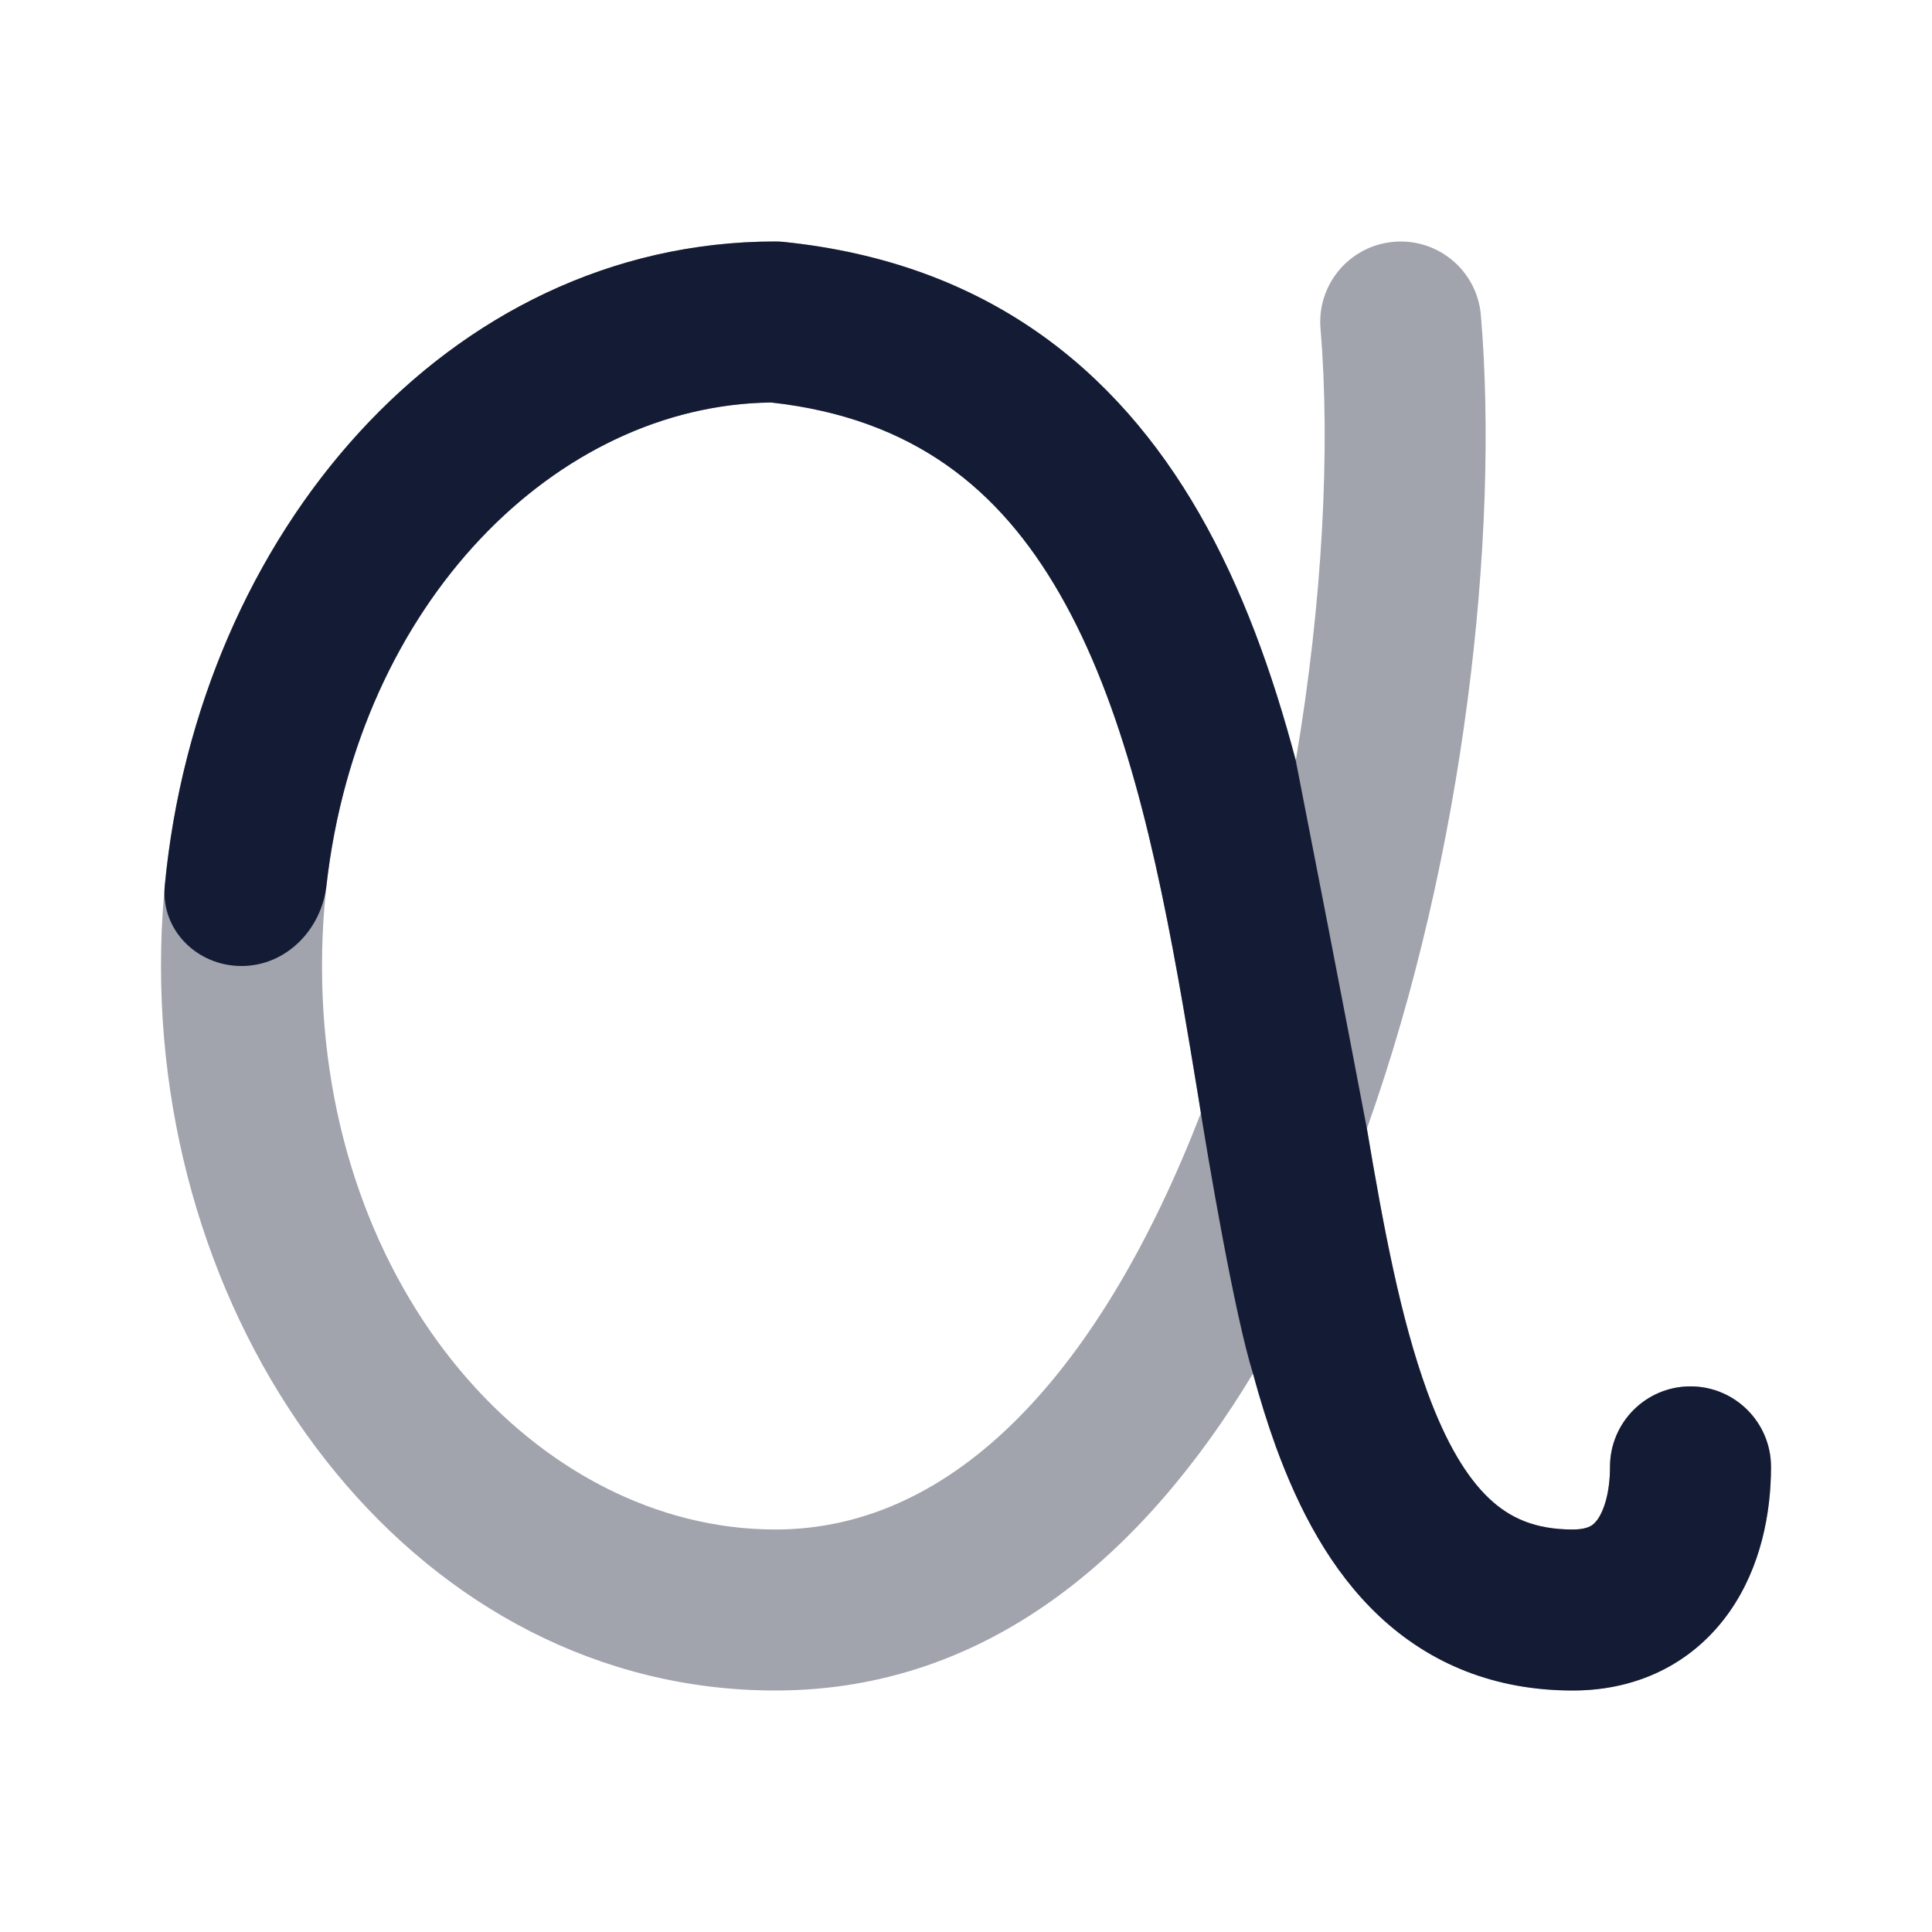<svg width="24" height="24" viewBox="0 0 24 24" fill="none" xmlns="http://www.w3.org/2000/svg">
<path opacity="0.4" fill-rule="evenodd" clip-rule="evenodd" d="M17.316 3.004C17.866 2.957 18.35 3.366 18.396 3.916C18.626 6.64 18.193 10.617 16.98 14.02C17.192 15.276 17.401 16.384 17.728 17.283C17.962 17.926 18.222 18.355 18.504 18.619C18.757 18.856 19.068 19 19.538 19C19.661 19 19.725 18.975 19.754 18.96C19.784 18.945 19.814 18.92 19.848 18.872C19.926 18.761 20 18.54 20 18.222C20 17.67 20.448 17.222 21 17.222C21.552 17.222 22 17.67 22 18.222C22 18.794 21.875 19.462 21.488 20.017C21.067 20.62 20.395 21 19.538 21C18.573 21 17.77 20.672 17.137 20.079C16.532 19.513 16.135 18.755 15.848 17.967C15.745 17.682 15.651 17.379 15.565 17.063C14.22 19.289 12.29 21 9.632 21C5.249 21 2 16.787 2 12C2 7.213 5.249 3 9.632 3C9.666 3 9.7 3.002 9.734 3.005C12.266 3.265 13.873 4.598 14.896 6.376C15.432 7.307 15.809 8.363 16.097 9.445C16.433 7.468 16.527 5.551 16.404 4.084C16.357 3.534 16.766 3.05 17.316 3.004ZM14.919 13.825C14.906 13.747 14.893 13.669 14.88 13.591C14.82 13.225 14.76 12.861 14.698 12.505C14.36 10.557 13.952 8.746 13.163 7.374C12.419 6.081 11.352 5.197 9.581 5C6.658 5.034 4 7.973 4 12C4 16.05 6.689 19 9.632 19C11.884 19 13.686 17.008 14.919 13.825Z" fill="#141B34"/>
<path d="M16.98 14.02C17.191 15.276 17.401 16.384 17.728 17.283C17.962 17.926 18.222 18.355 18.503 18.619C18.756 18.856 19.068 19 19.537 19C19.661 19 19.724 18.975 19.754 18.96C19.783 18.945 19.814 18.92 19.848 18.872C19.925 18.761 20 18.54 20 18.222C20 17.67 20.447 17.222 21 17.222C21.552 17.222 22 17.67 22 18.222C22 18.794 21.875 19.462 21.488 20.017C21.067 20.62 20.394 21 19.537 21C18.573 21 17.769 20.672 17.136 20.079C16.532 19.513 16.135 18.755 15.848 17.967C15.745 17.682 15.651 17.379 15.565 17.063C15.339 16.34 15.014 14.447 14.88 13.591C14.82 13.225 14.76 12.861 14.698 12.505C14.36 10.557 13.952 8.746 13.162 7.374C12.419 6.081 11.352 5.197 9.581 5C6.905 5.031 4.452 7.496 4.055 11.001C3.993 11.55 3.552 12 3 12C2.447 12 1.995 11.551 2.047 11.001C2.462 6.642 5.557 3 9.631 3C9.665 3 9.699 3.002 9.733 3.005C12.266 3.265 13.873 4.598 14.896 6.376C15.432 7.307 15.809 8.363 16.096 9.445C16.272 10.341 16.694 12.511 16.98 14.02Z" fill="#141B34"/>
</svg>
